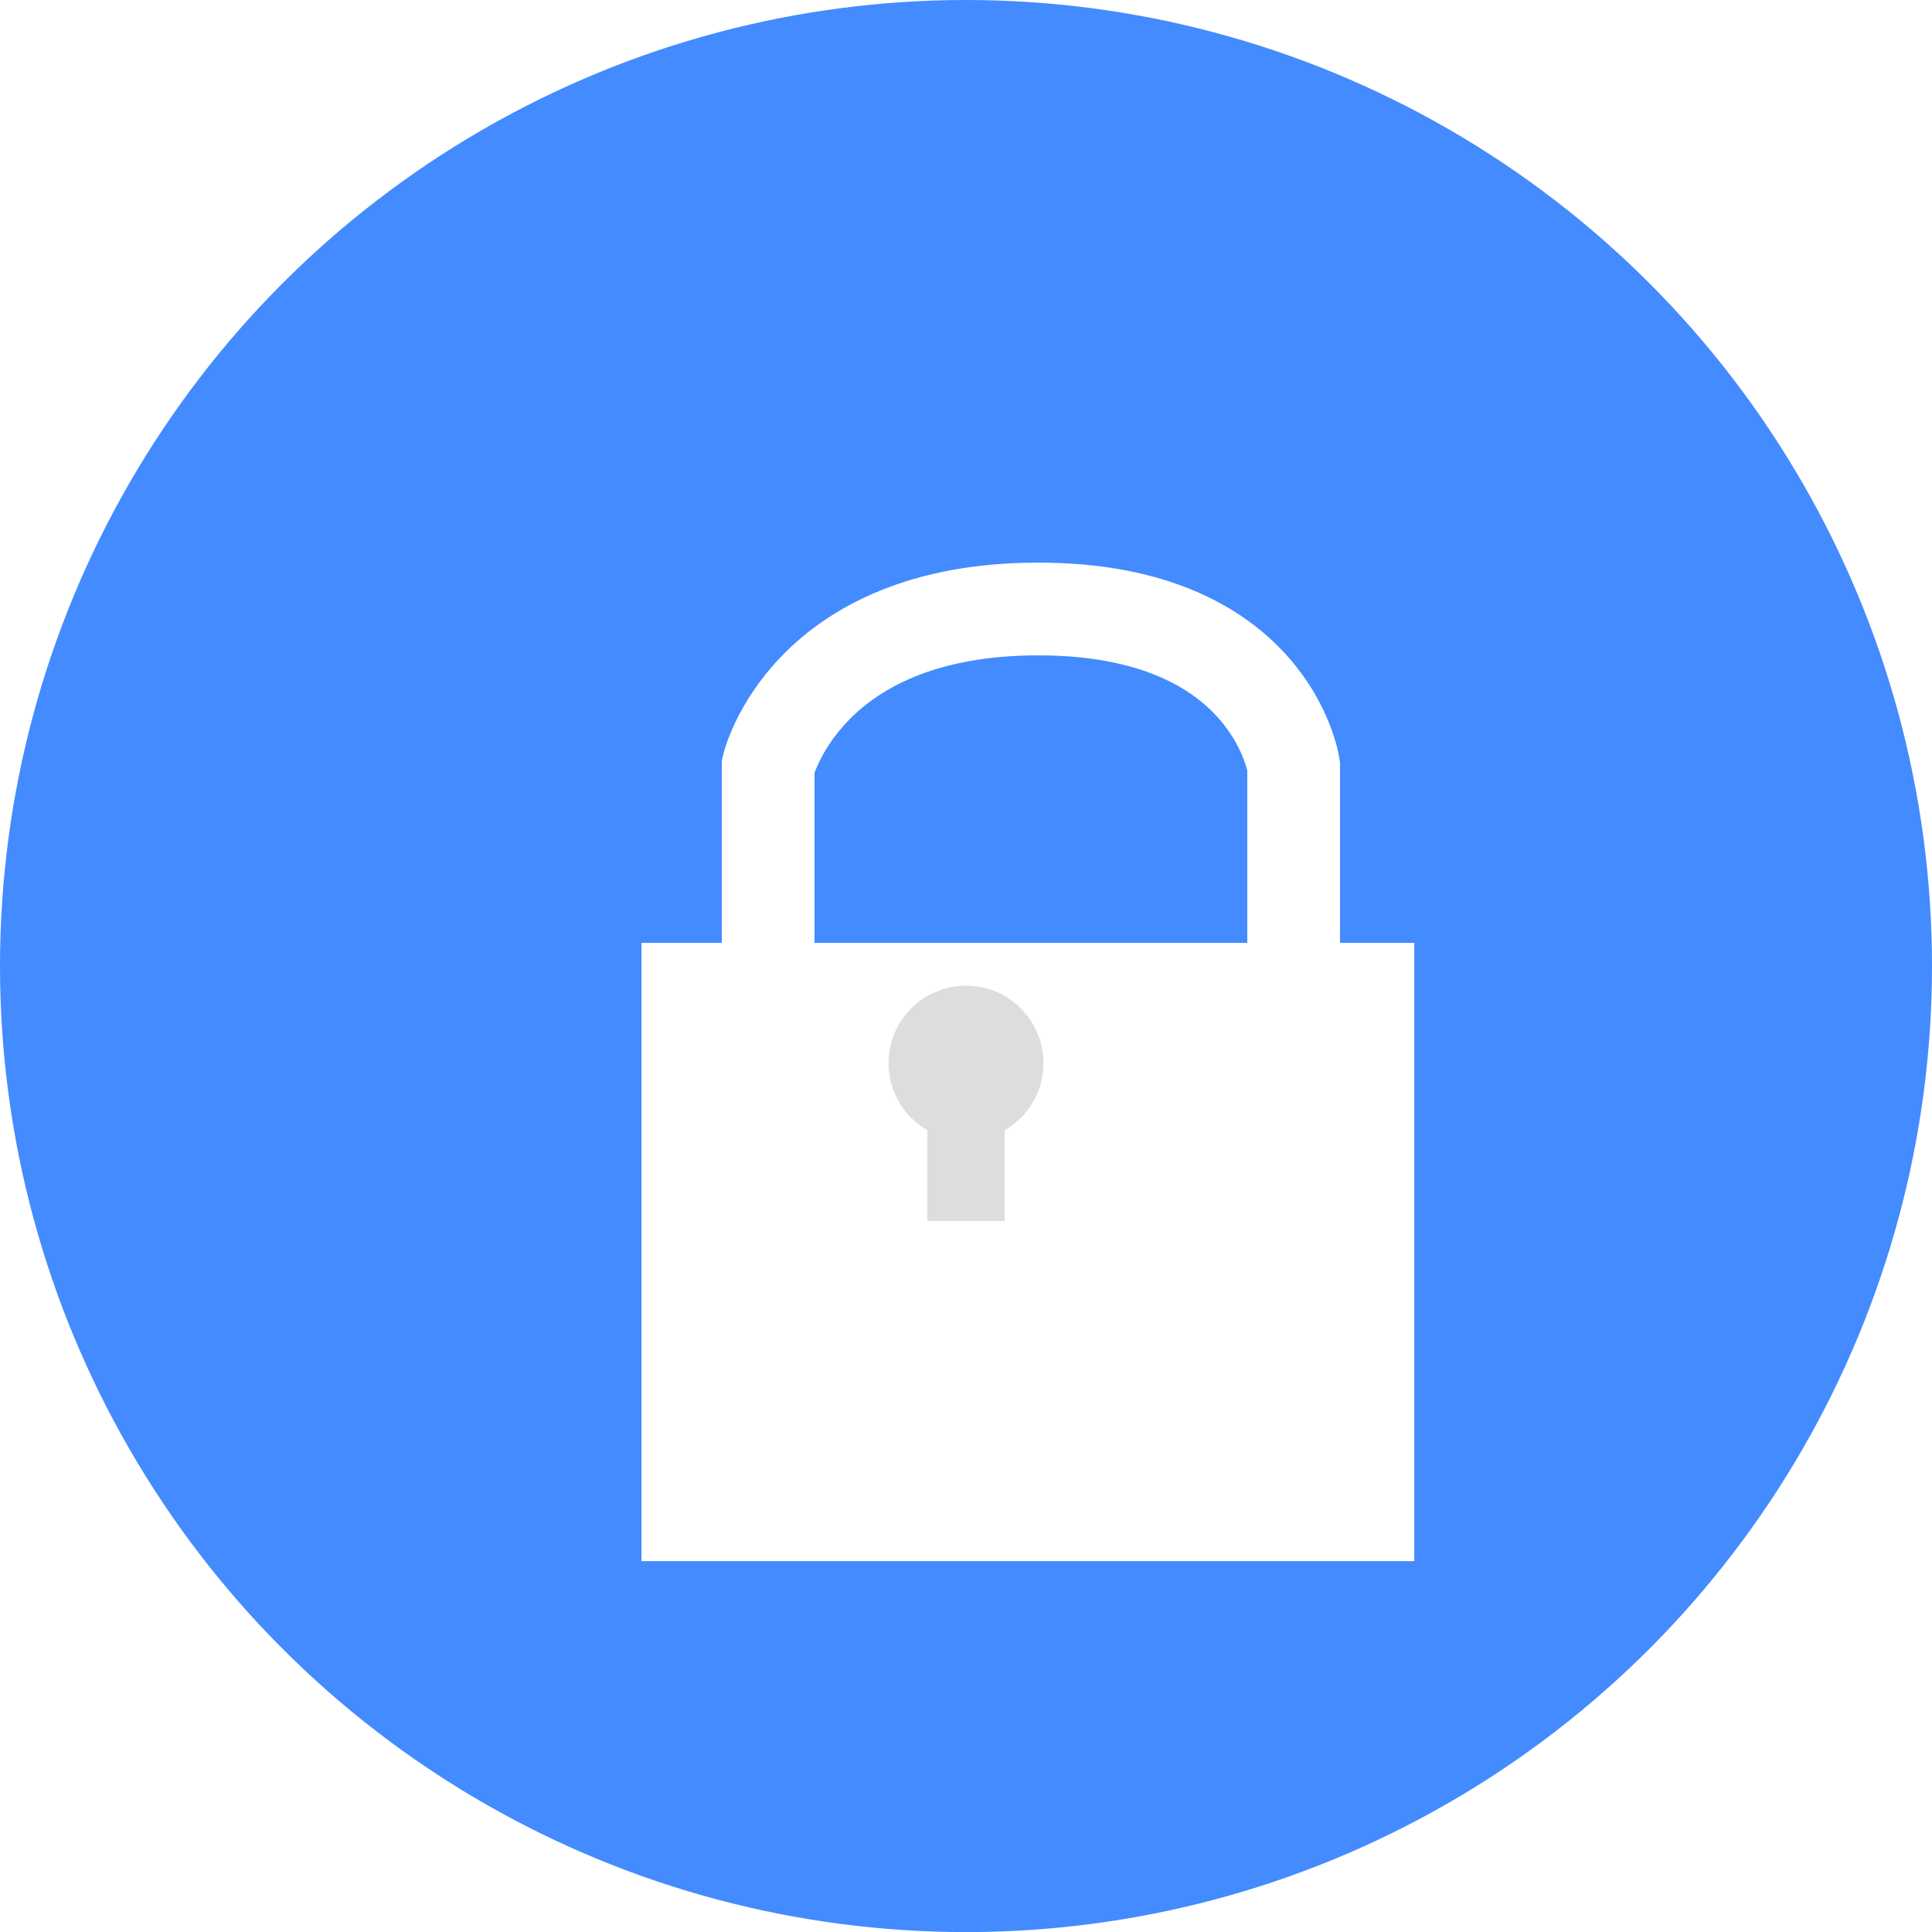 <svg xmlns="http://www.w3.org/2000/svg" xmlns:xlink="http://www.w3.org/1999/xlink" width="249.99" height="250" viewBox="0 0 249.99 250">
  <defs>
    <filter id="패스_1483" x="63.394" y="42.795" width="140" height="112.156" filterUnits="userSpaceOnUse">
      <feOffset dx="8" dy="20" input="SourceAlpha"/>
      <feGaussianBlur stdDeviation="10" result="blur"/>
      <feFlood flood-opacity="0.161"/>
      <feComposite operator="in" in2="blur"/>
      <feComposite in="SourceGraphic"/>
    </filter>
    <filter id="사각형_17" x="53" y="92" width="160" height="140" filterUnits="userSpaceOnUse">
      <feOffset dx="8" dy="20" input="SourceAlpha"/>
      <feGaussianBlur stdDeviation="10" result="blur-2"/>
      <feFlood flood-opacity="0.161"/>
      <feComposite operator="in" in2="blur-2"/>
      <feComposite in="SourceGraphic"/>
    </filter>
  </defs>
  <g id="그룹_1546" data-name="그룹 1546" transform="translate(-235 -385)">
    <ellipse id="타원_286" data-name="타원 286" cx="124.995" cy="125" rx="124.995" ry="125" transform="translate(235 385)" fill="#438bff"/>
    <g id="그룹_1365" data-name="그룹 1365" transform="translate(234.838 384.807)">
      <g id="그룹_1362" data-name="그룹 1362" transform="translate(75.005 58.988)">
        <g id="그룹_1372" data-name="그룹 1372">
          <g transform="matrix(1, 0, 0, 1, -74.84, -58.79)" filter="url(#패스_1483)">
            <path id="패스_1483-2" data-name="패스 1483" d="M89.15,89.32V63.479s4.808-20.315,34.941-20.315S157.15,63.479,157.15,63.479V89.32" transform="translate(2.24 15.63)" fill="none" stroke="#fff" stroke-width="12"/>
          </g>
          <g transform="matrix(1, 0, 0, 1, -74.84, -58.79)" filter="url(#사각형_17)">
            <rect id="사각형_17-2" data-name="사각형 17" width="100" height="80" transform="translate(75 102)" fill="#fff"/>
          </g>
          <circle id="타원_275" data-name="타원 275" cx="10.021" cy="10.021" r="10.021" transform="translate(40.131 68.748)" fill="#ddd"/>
          <rect id="사각형_2321" data-name="사각형 2321" width="10" height="27" transform="translate(45.157 72.205)" fill="#ddd"/>
        </g>
      </g>
    </g>
  </g>
</svg>
